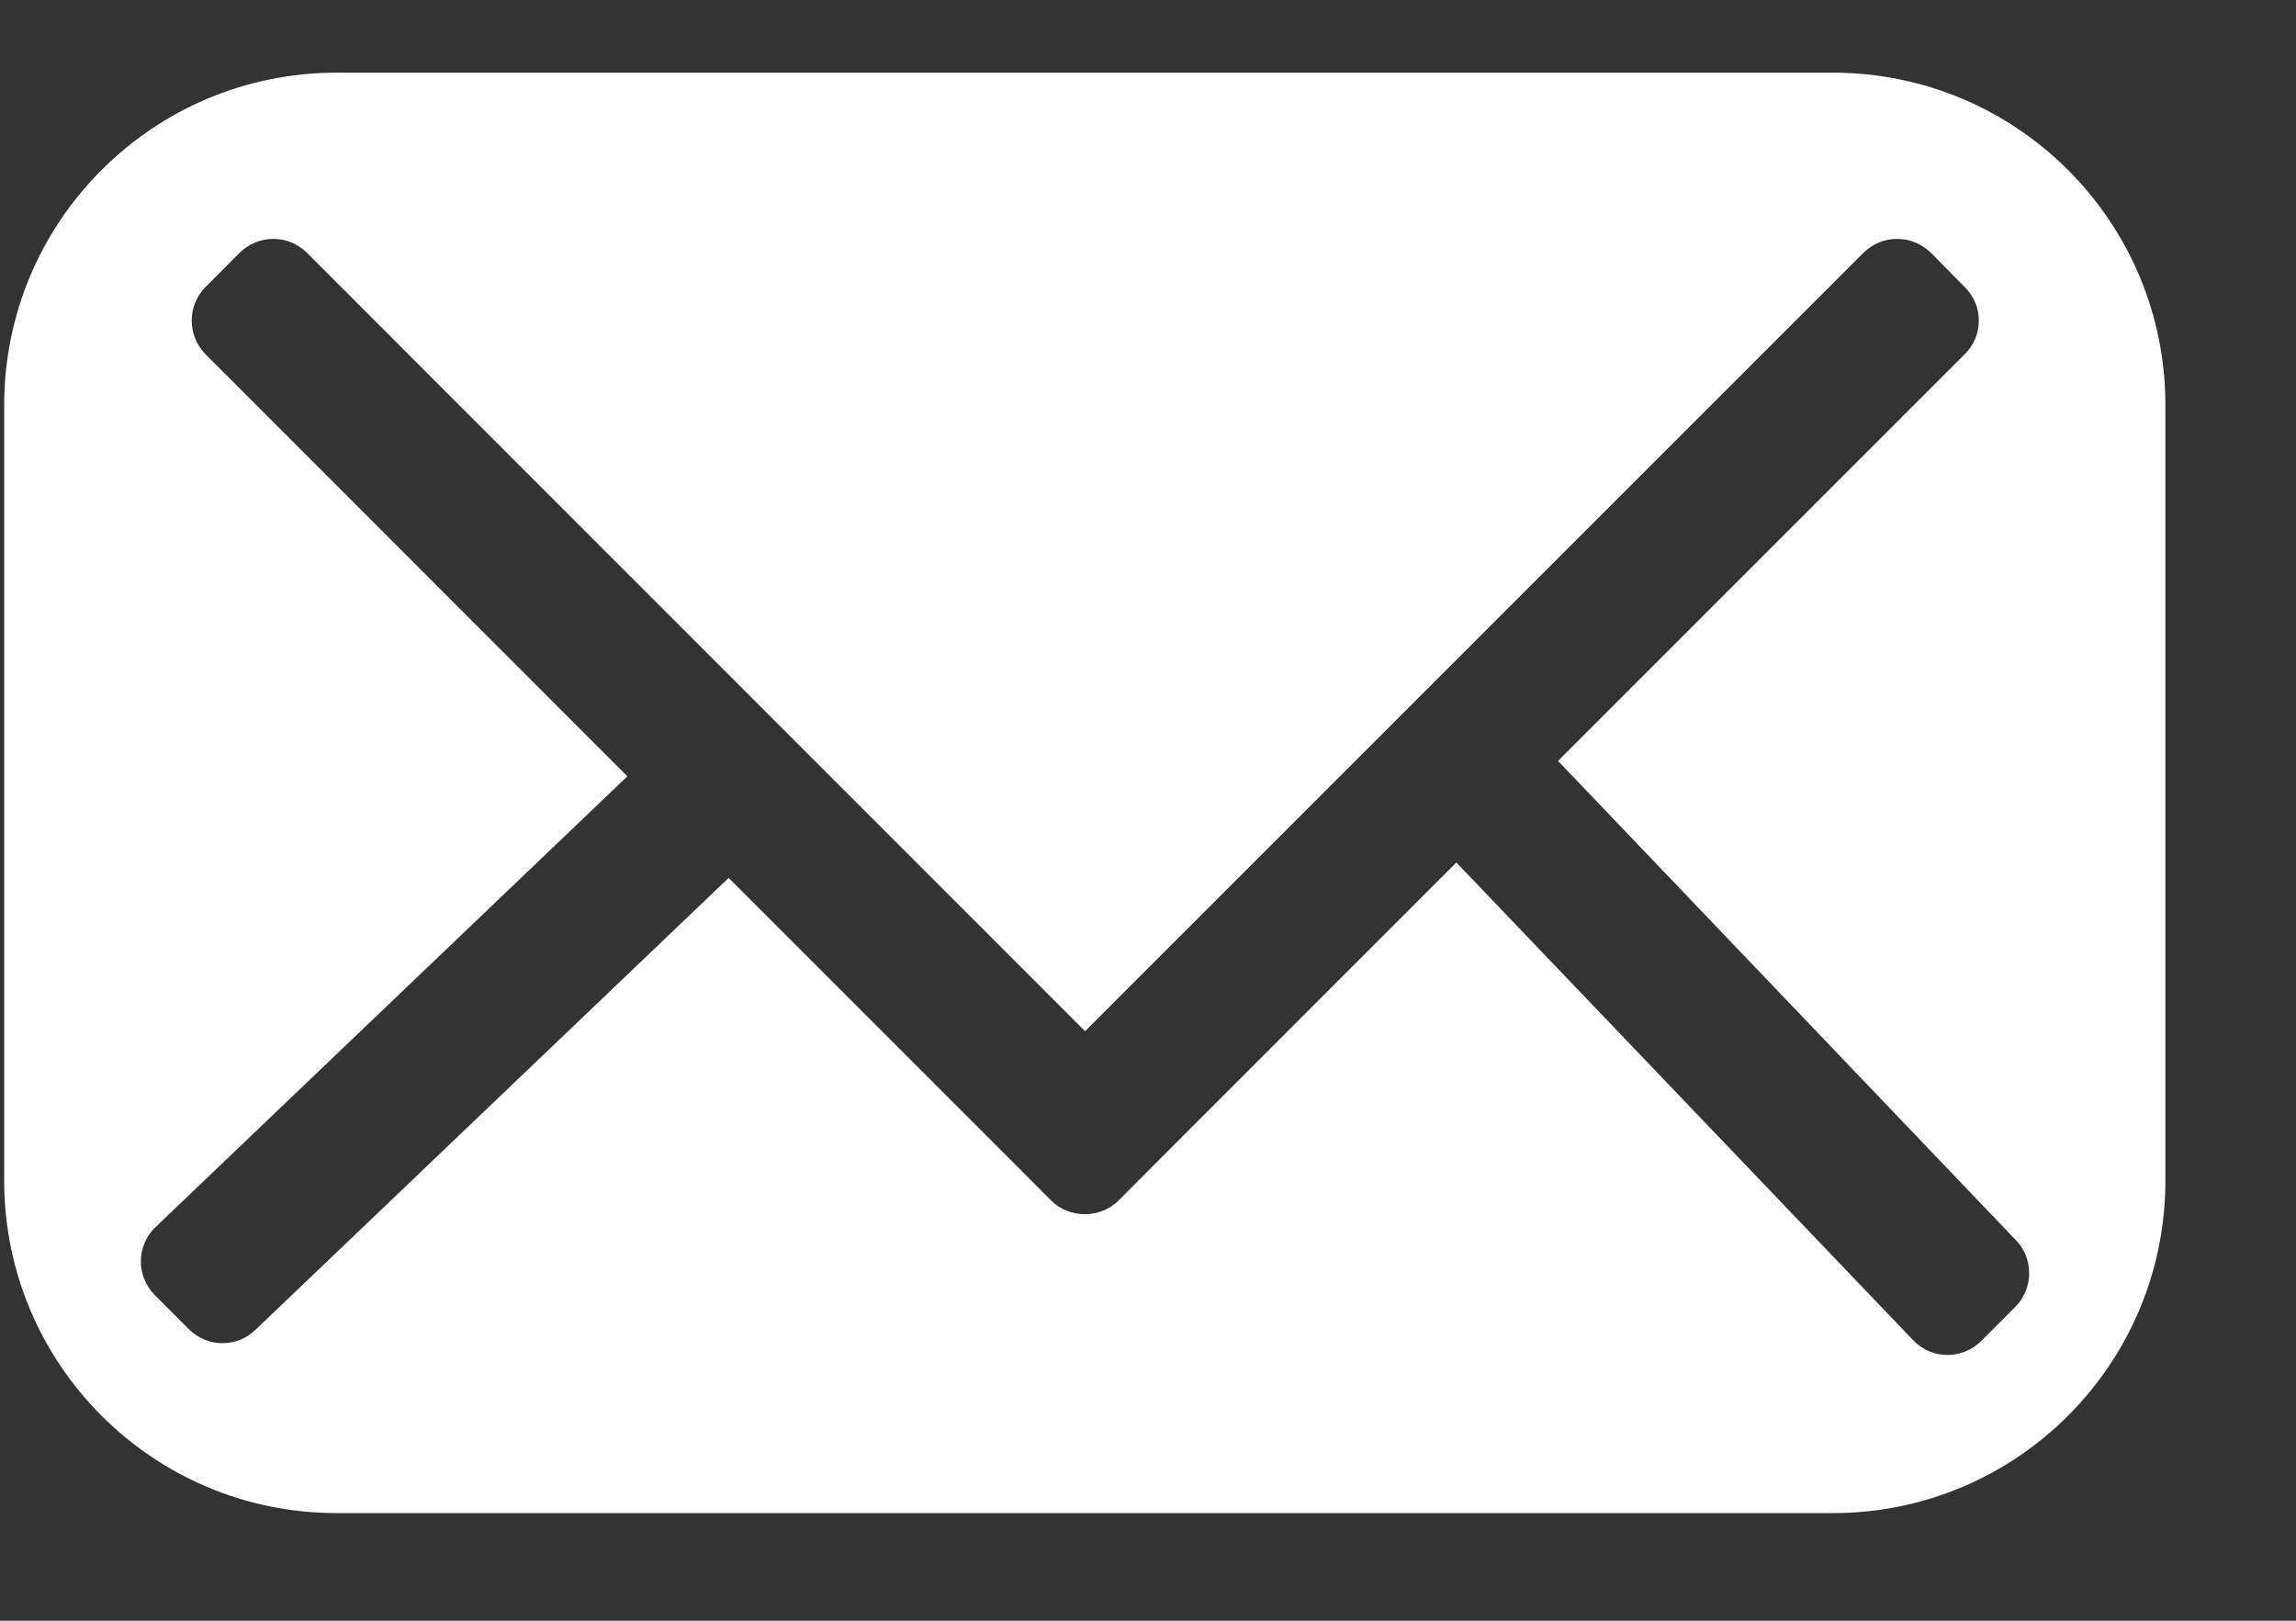 <?xml version="1.0" encoding="UTF-8"?>
<svg width="17px" height="12px" viewBox="0 0 17 12" version="1.1" xmlns="http://www.w3.org/2000/svg" xmlns:xlink="http://www.w3.org/1999/xlink">
    <rect x="0" y="0" width="17" height="12" fill="#333333" stroke="none"/>
    <!-- Generator: Sketch 49.2 (51160) - http://www.bohemiancoding.com/sketch -->
    <title>ic_mail</title>
    <desc>Created with Sketch.</desc>
    <defs></defs>
    <g id="Page-1" stroke="none" stroke-width="1" fill="none" fill-rule="evenodd">
        <g id="ThemeStyles" transform="translate(-691, -2031)" fill="#ffffff">
            <g id="ic_mail" transform="translate(691, 2031)">
                <path d="M13.562,0.538 L2.492,0.538 C1.133,0.538 0.031,1.64 0.031,2.999 L0.031,8.742 C0.031,10.101 1.133,11.203 2.492,11.203 L13.572,11.203 C14.931,11.203 16.033,10.101 16.033,8.742 L16.033,2.999 C16.033,1.64 14.932,0.538 13.57,0.538 M14.92,9.678 L14.67,9.928 C14.531,10.067 14.307,10.067 14.17,9.928 L10.783,6.386 L8.534,8.636 L8.283,8.888 C8.214,8.956 8.124,8.99 8.032,8.99 C7.942,8.99 7.851,8.957 7.782,8.888 L7.531,8.636 L5.395,6.5 L1.898,9.84 C1.759,9.98 1.535,9.98 1.397,9.84 L1.147,9.59 C1.008,9.45 1.008,9.227 1.148,9.089 L4.645,5.748 L1.523,2.624 C1.385,2.485 1.385,2.262 1.523,2.124 L1.773,1.873 C1.912,1.734 2.136,1.734 2.274,1.873 L8.034,7.635 L13.796,1.873 C13.935,1.734 14.157,1.734 14.298,1.873 L14.546,2.124 C14.687,2.262 14.687,2.486 14.546,2.624 L11.536,5.634 L14.921,9.177 C15.059,9.314 15.059,9.54 14.92,9.678" id="Shape"></path>
            </g>
        </g>
    </g>
</svg>